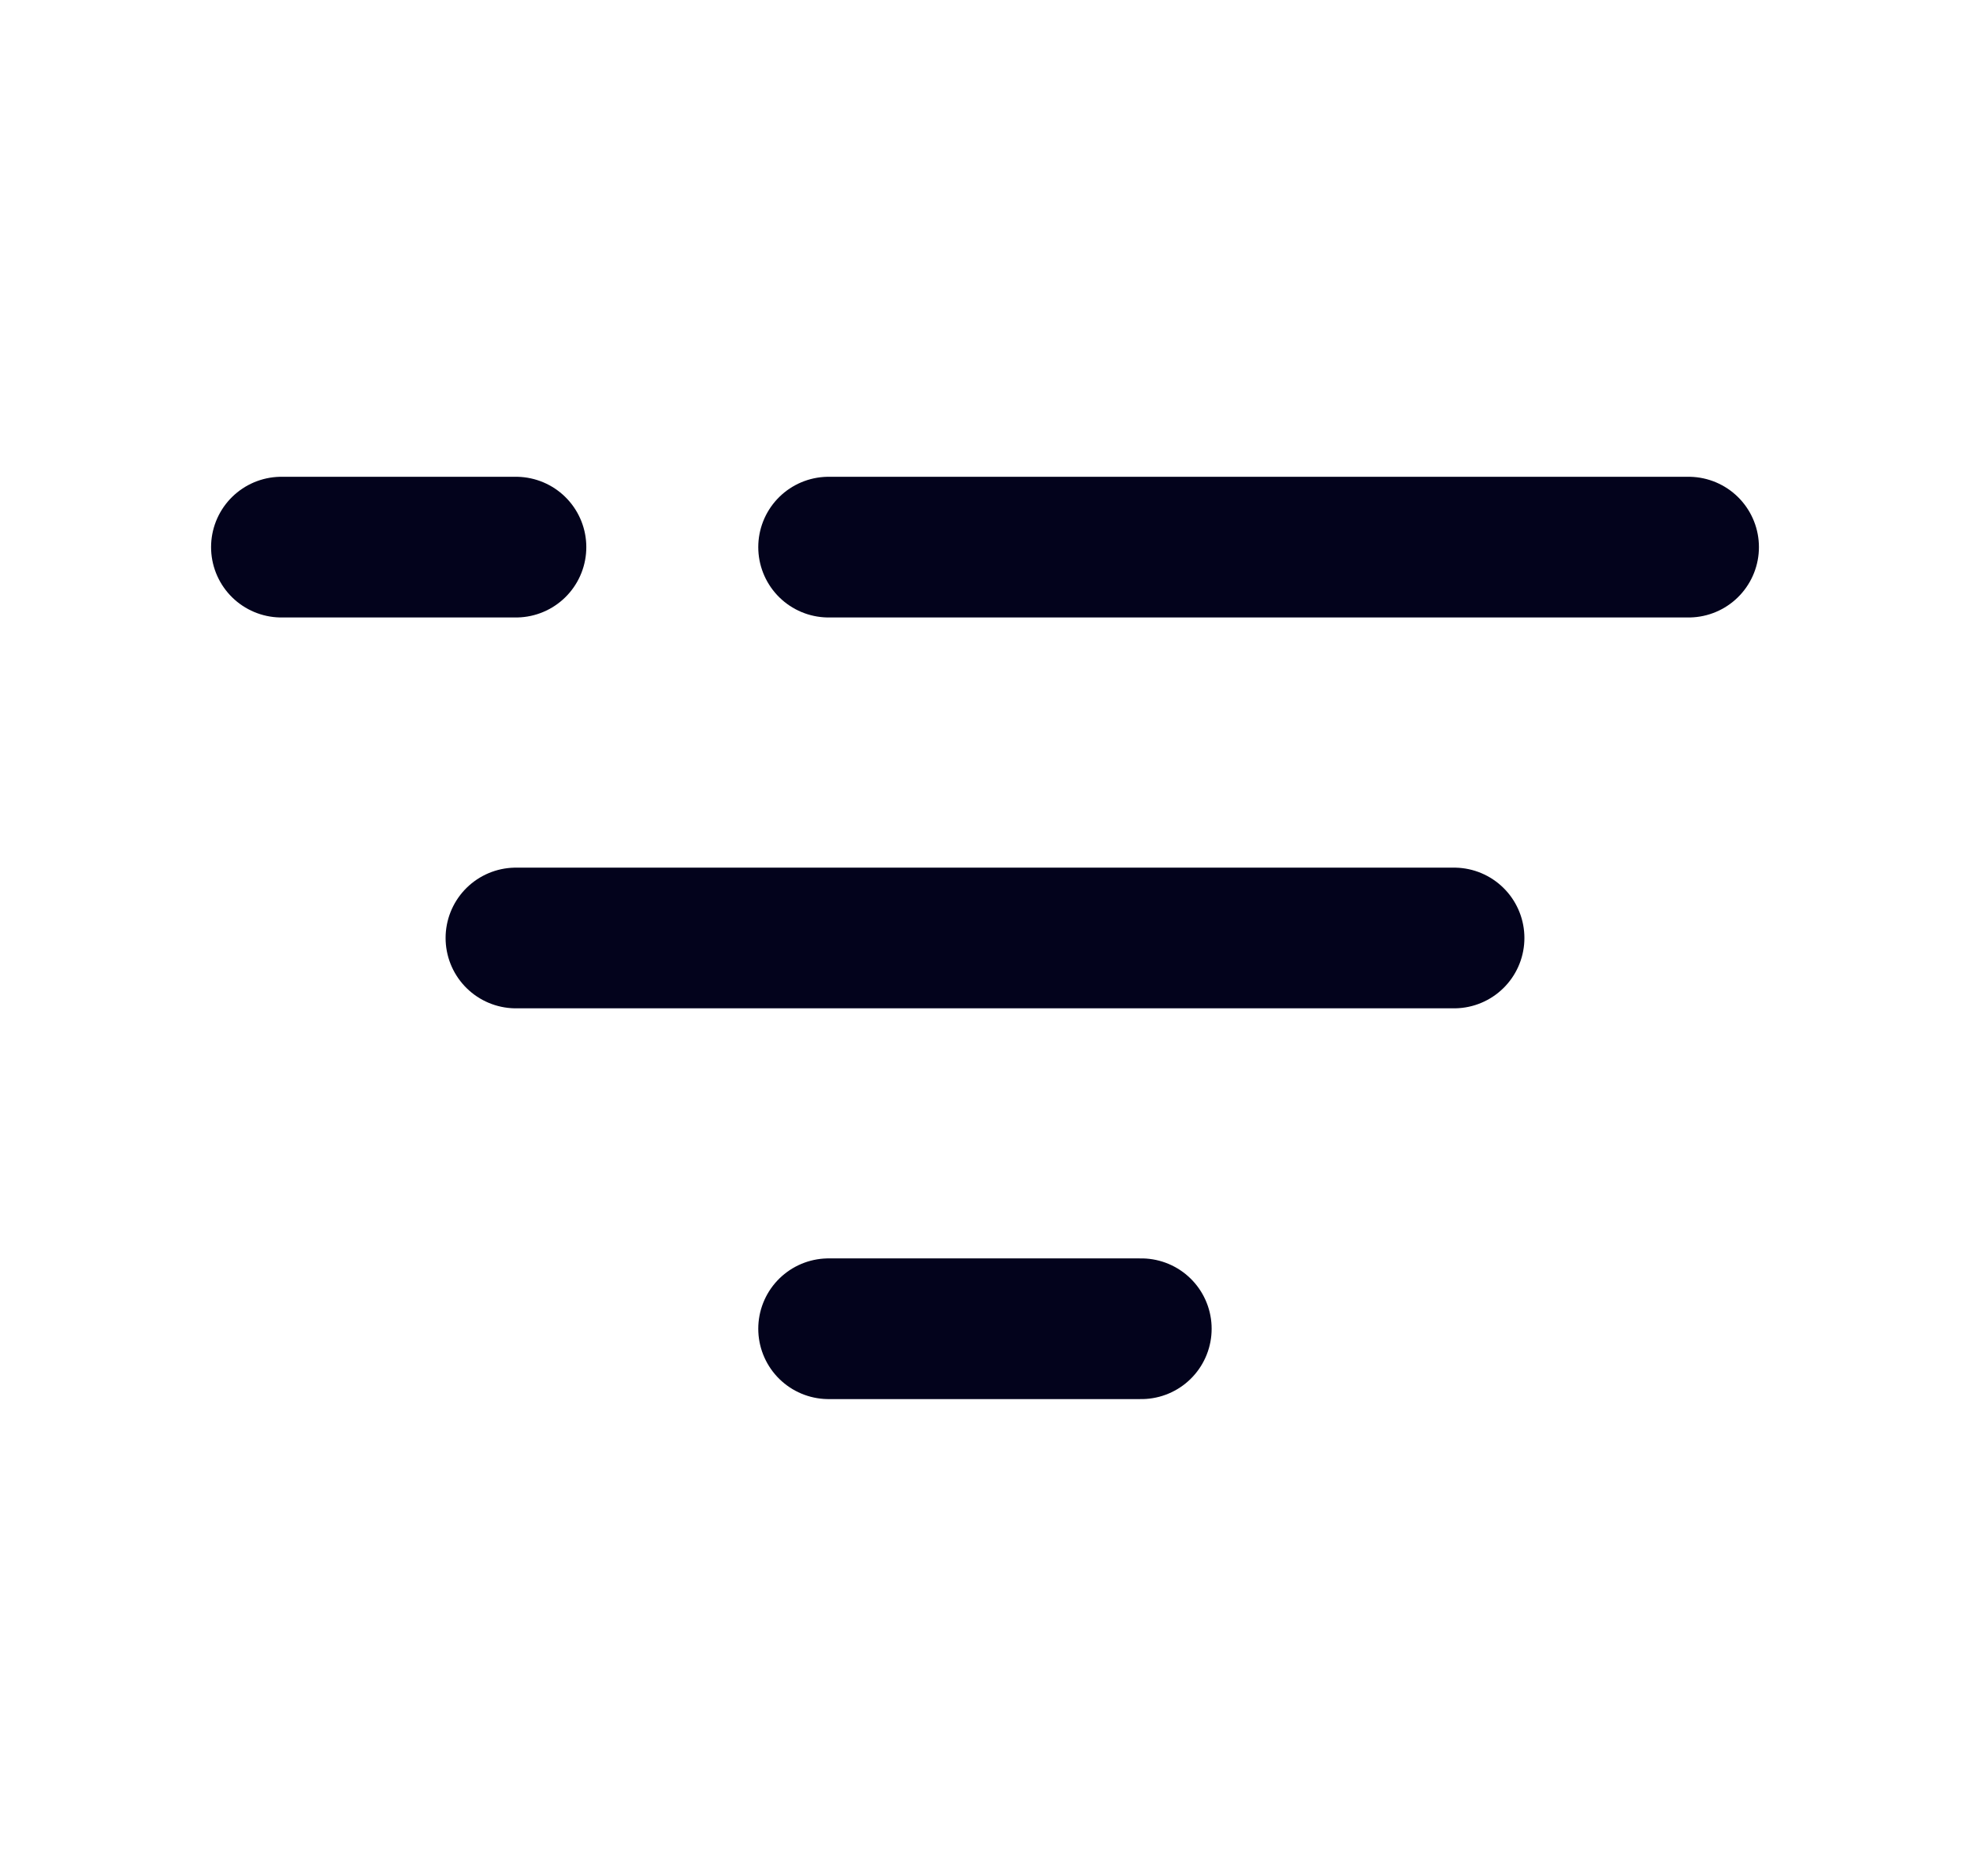 <svg width="21" height="20" viewBox="0 0 21 20" fill="none" xmlns="http://www.w3.org/2000/svg">
<g id="vuesax/broken/sort">
<g id="sort">
<path id="Vector" d="M8.833 5.833H18" stroke="#03031C" stroke-width="1.5" stroke-linecap="round"/>
<path id="Vector_2" d="M3 5.833H5.5" stroke="#03031C" stroke-width="1.5" stroke-linecap="round"/>
<path id="Vector_3" d="M5.5 10H15.5" stroke="#03031C" stroke-width="1.5" stroke-linecap="round"/>
<path id="Vector_4" d="M8.833 14.166H12.166" stroke="#03031C" stroke-width="1.5" stroke-linecap="round"/>
</g>
</g>
</svg>
